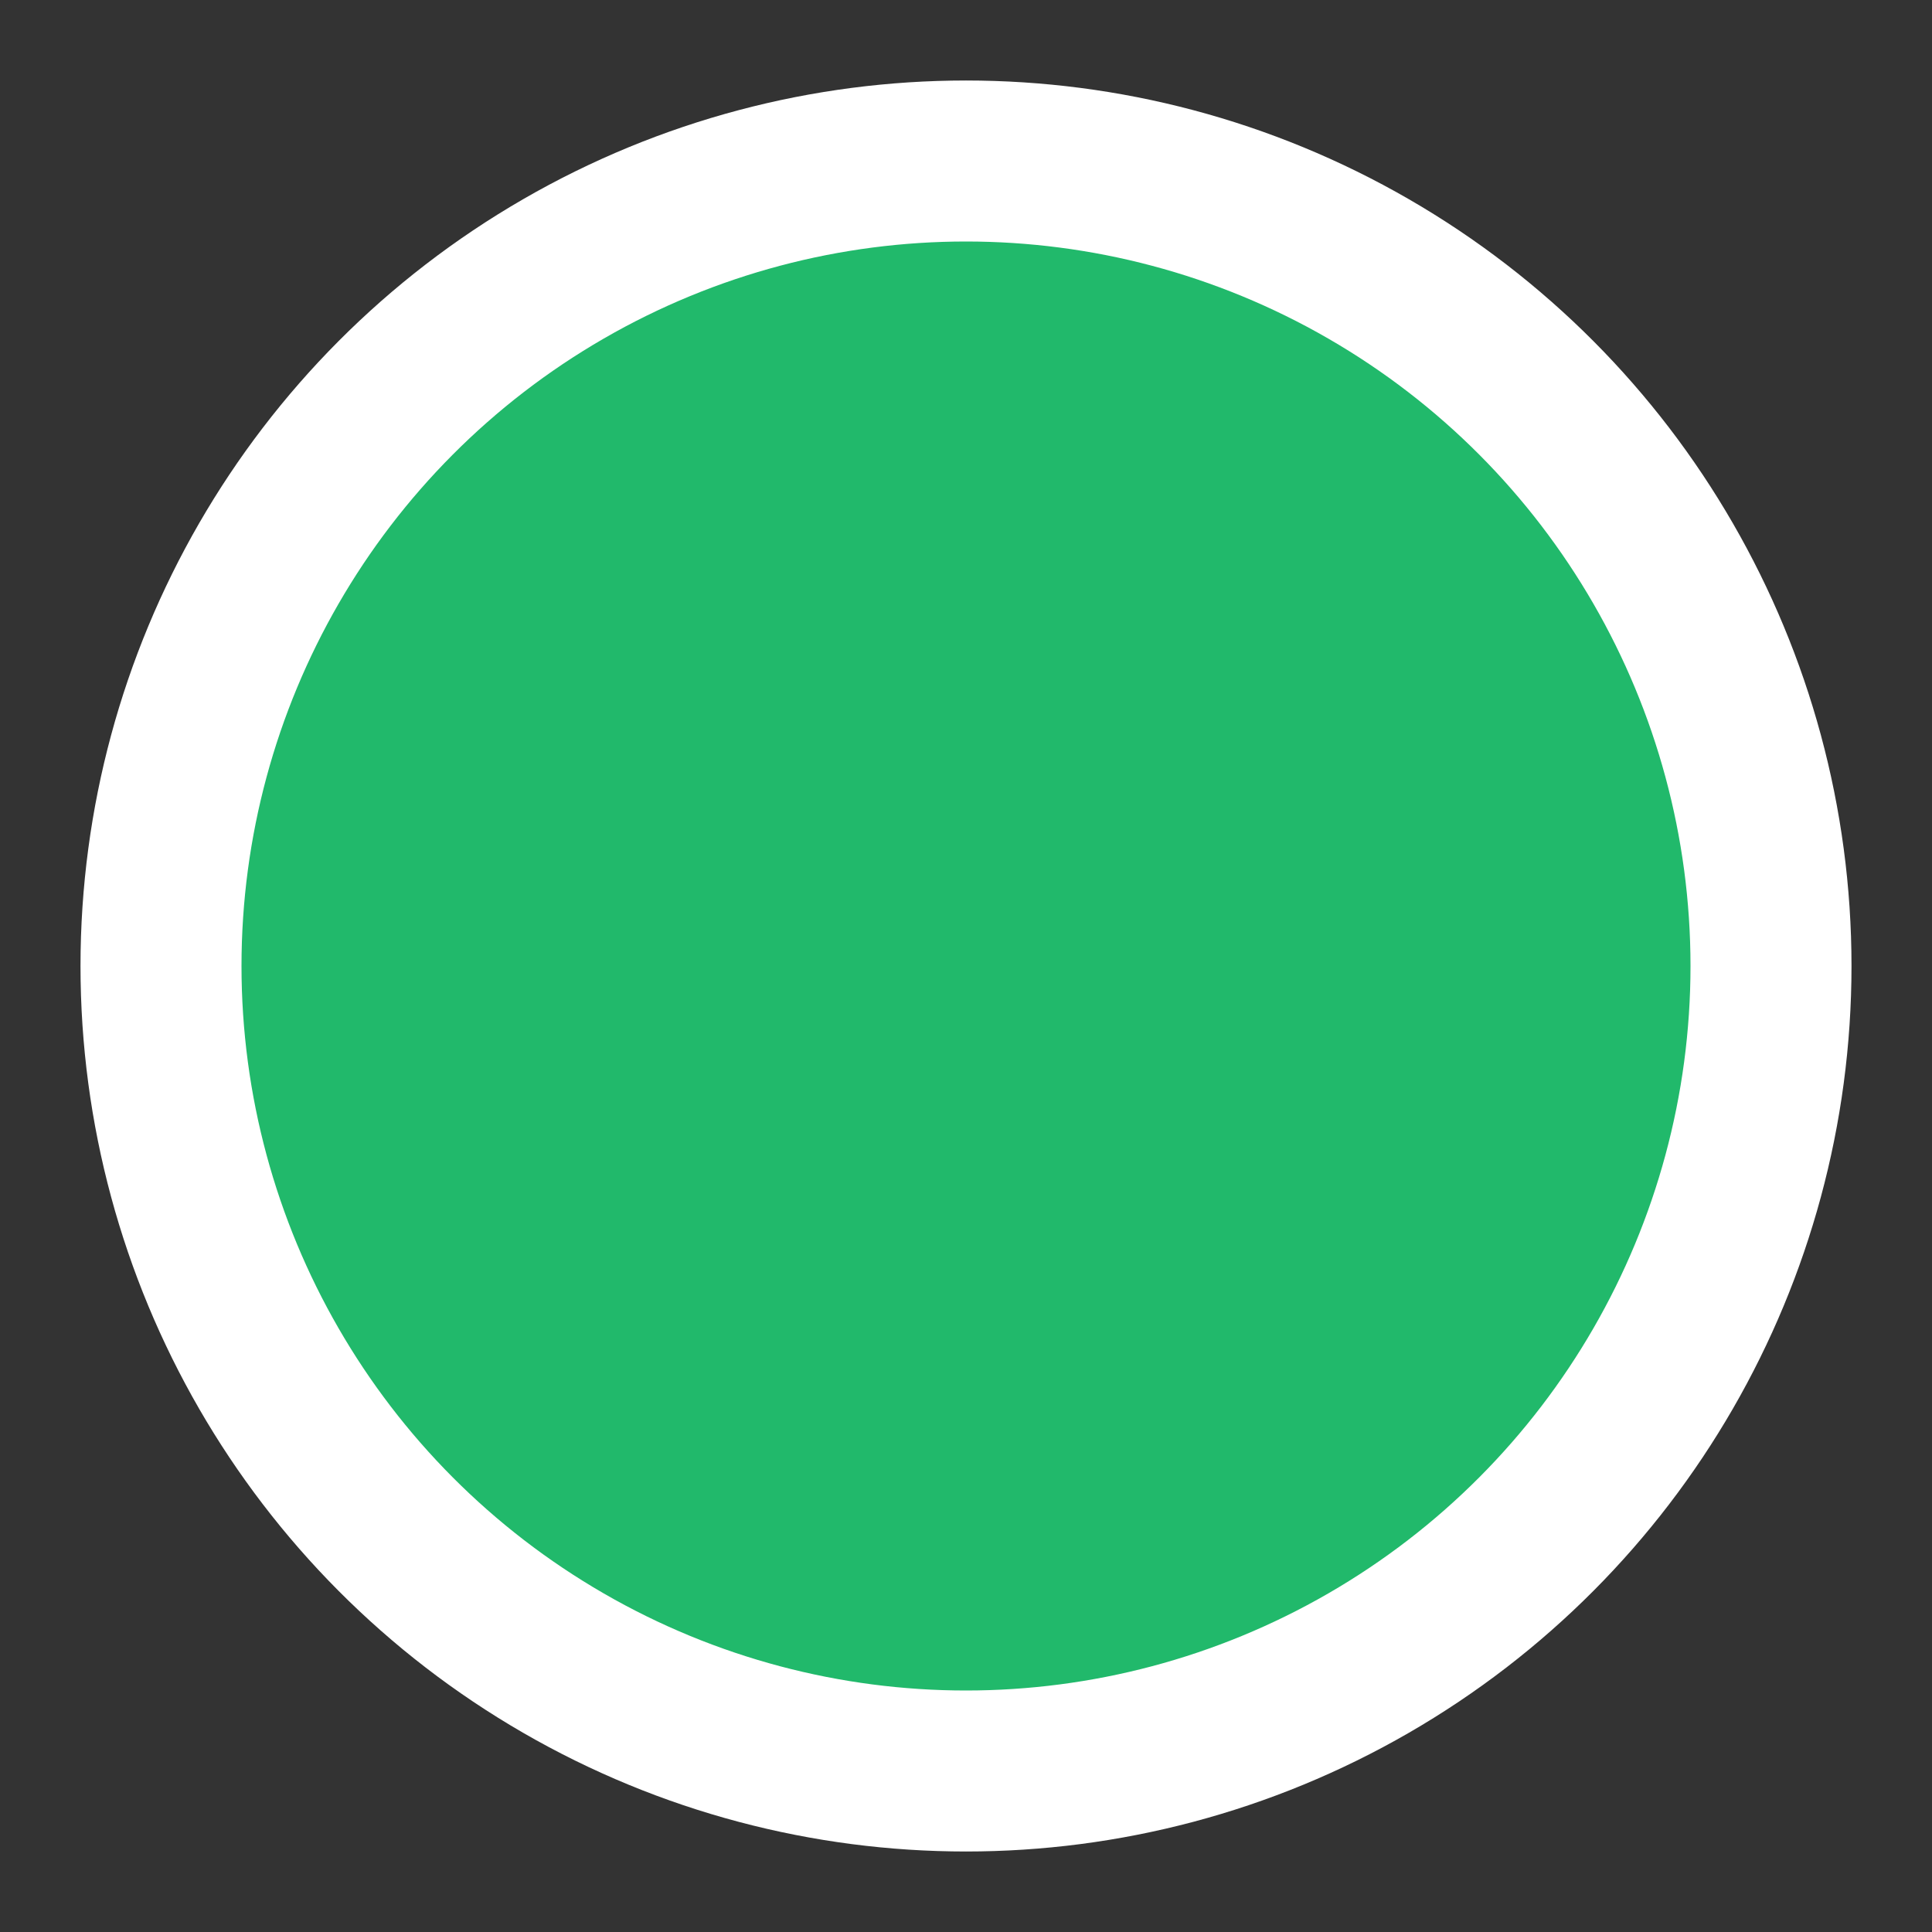 <svg xmlns="http://www.w3.org/2000/svg" width="20" height="20" viewBox="0 0 24 24" fill="#21b96b" stroke="#ffffff" stroke-width="2" stroke-linecap="round" stroke-linejoin="round" class="feather feather-circle"><rect x="0" y="0" width="24" height="24" fill="#333333" stroke="none"/><circle cx="12" cy="12" r="10"></circle></svg>